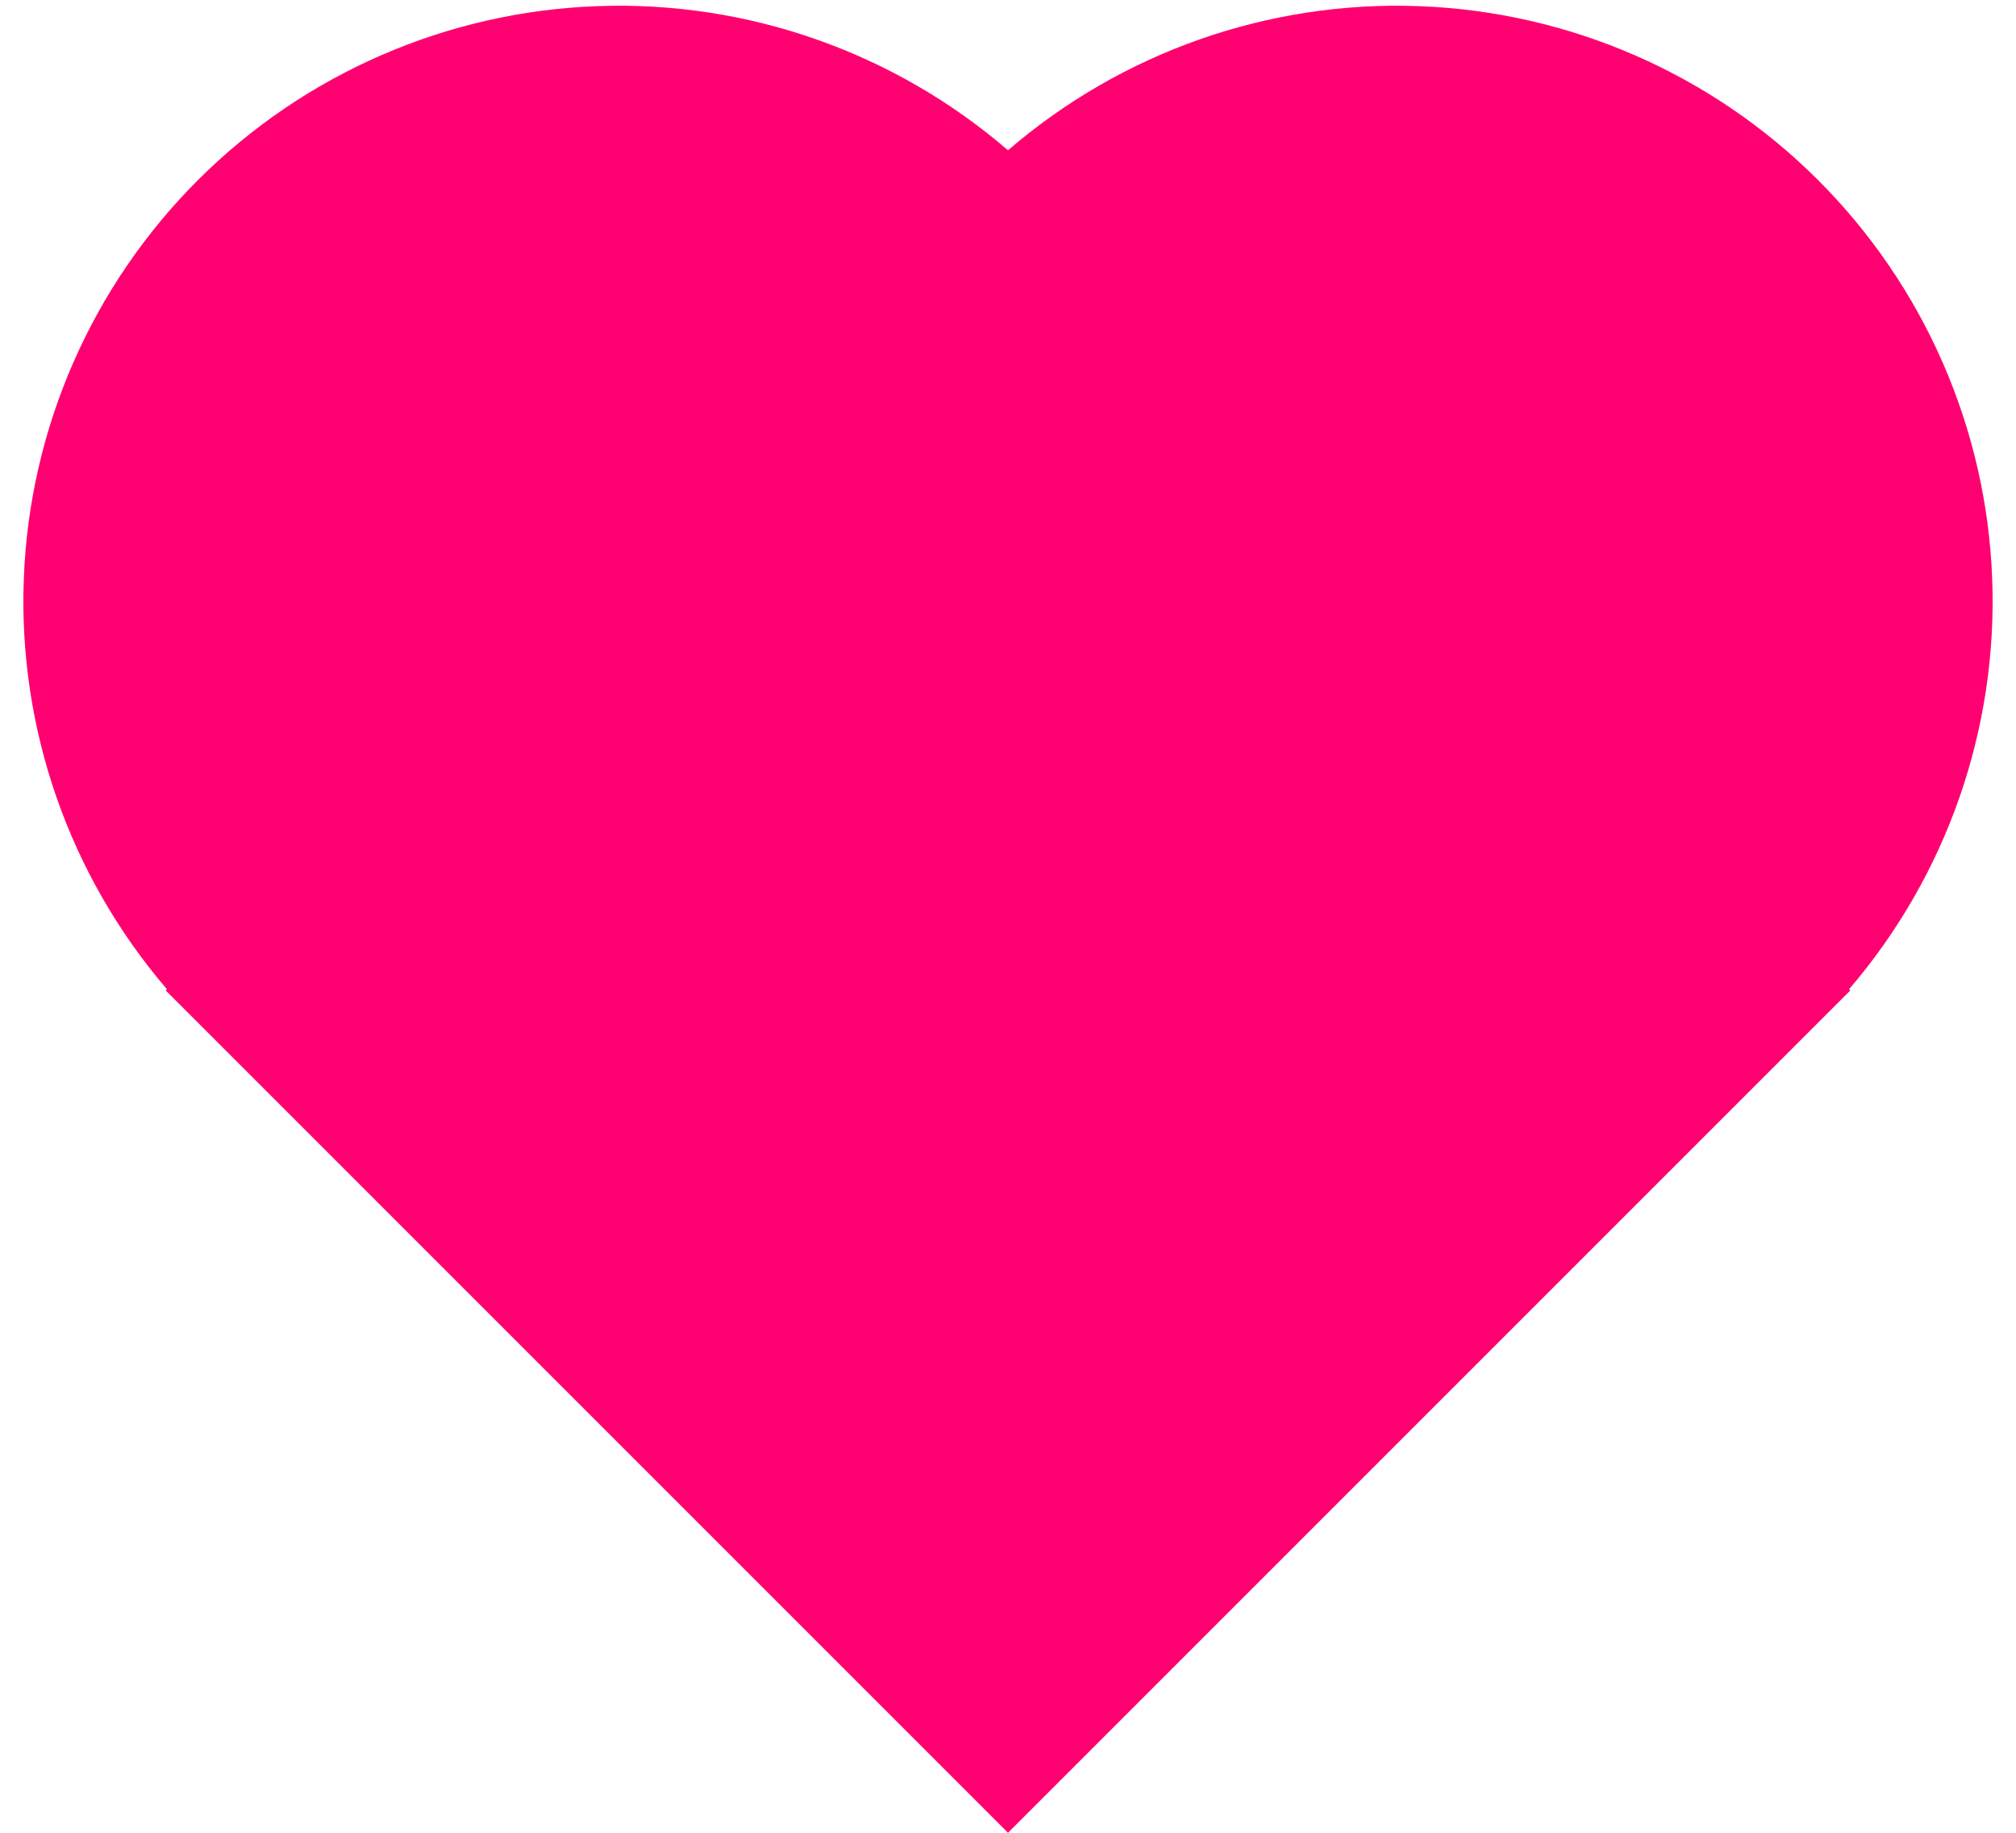 <svg width="22" height="20" viewBox="0 0 22 20" fill="none" xmlns="http://www.w3.org/2000/svg">
<path d="M20.179 10.794L20.192 10.808L11 20L1.808 10.808L1.821 10.794C0.754 9.55 0.196 7.948 0.26 6.31C0.323 4.671 1.004 3.118 2.165 1.96C3.326 0.802 4.881 0.126 6.52 0.067C8.158 0.007 9.758 0.57 11 1.64C12.242 0.57 13.842 0.007 15.48 0.067C17.119 0.126 18.674 0.802 19.835 1.96C20.996 3.118 21.677 4.671 21.74 6.31C21.804 7.948 21.246 9.55 20.179 10.794Z" fill="#FF0071"/>
</svg>
